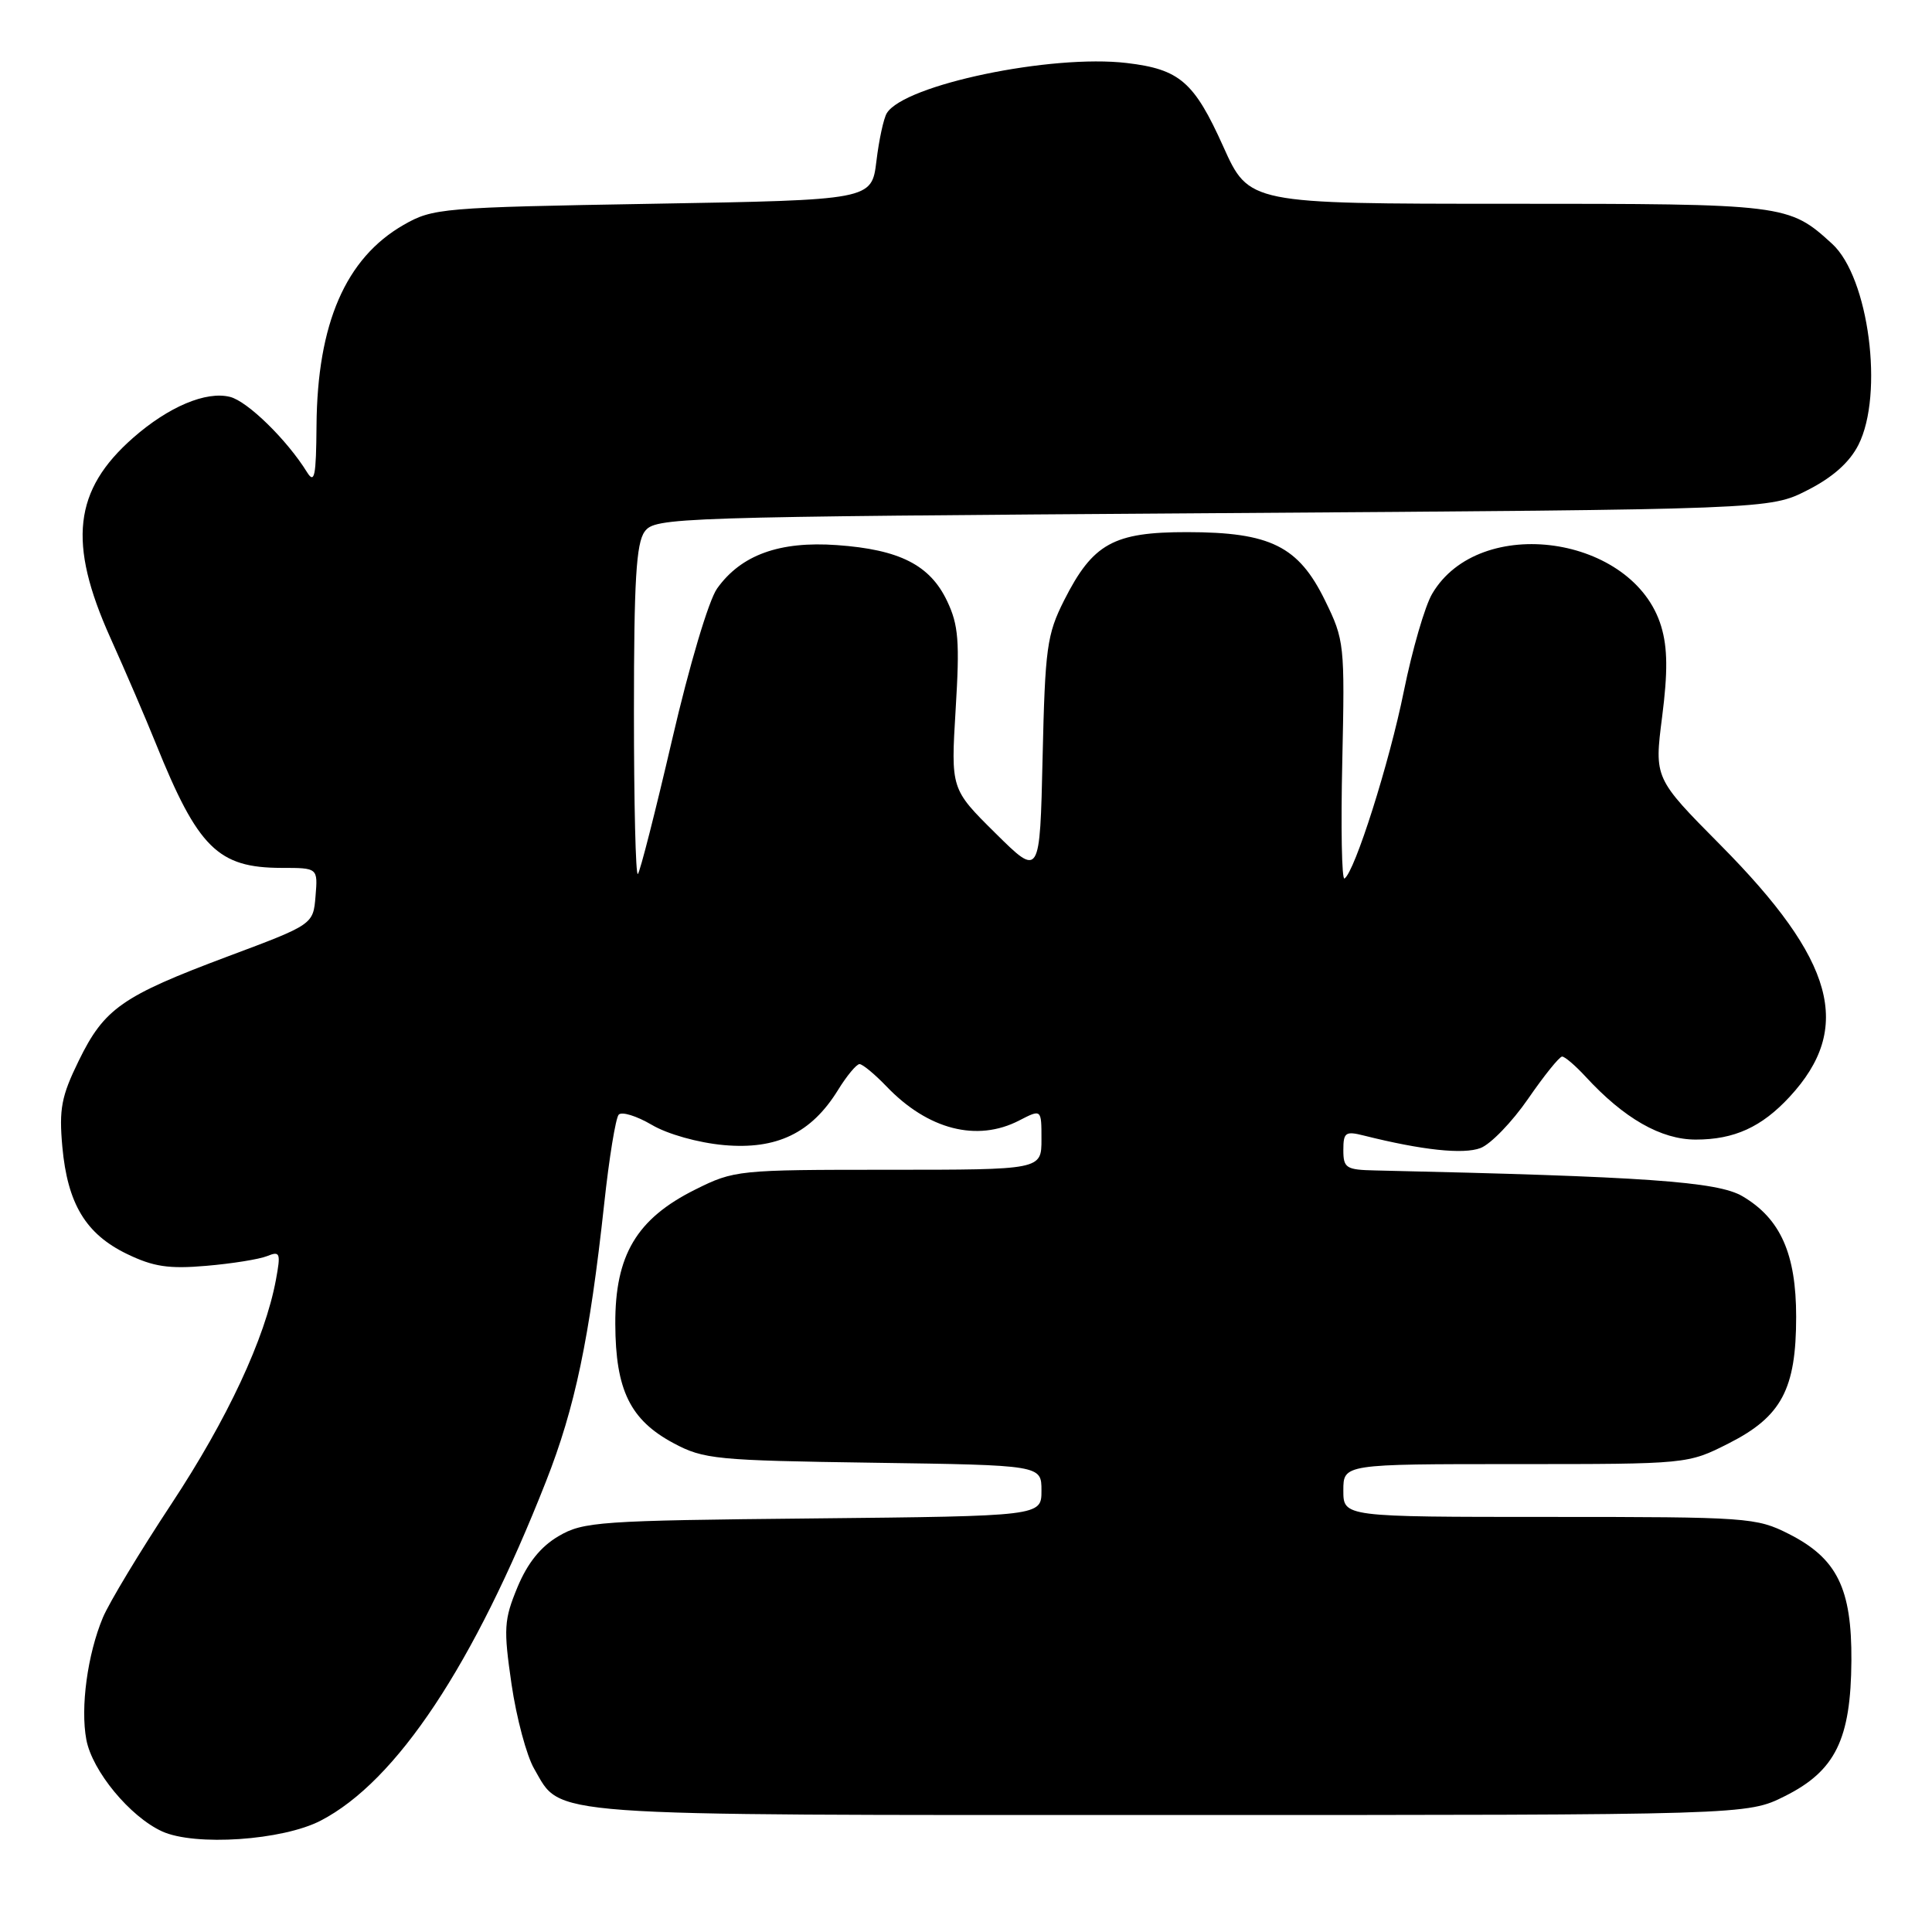 <?xml version="1.0" encoding="UTF-8" standalone="no"?>
<!DOCTYPE svg PUBLIC "-//W3C//DTD SVG 1.1//EN" "http://www.w3.org/Graphics/SVG/1.1/DTD/svg11.dtd" >
<svg xmlns="http://www.w3.org/2000/svg" xmlns:xlink="http://www.w3.org/1999/xlink" version="1.1" viewBox="0 0 256 256">
 <g >
 <path fill="currentColor"
d=" M 42.50 241.24 C 52.55 236.03 62.78 220.62 72.35 196.29 C 76.20 186.51 78.12 177.35 80.06 159.50 C 80.71 153.45 81.58 148.14 81.98 147.70 C 82.38 147.26 84.34 147.86 86.35 149.04 C 88.44 150.28 92.50 151.42 95.91 151.73 C 102.91 152.36 107.51 150.15 111.03 144.45 C 112.20 142.55 113.49 141.00 113.89 141.00 C 114.30 141.00 115.90 142.33 117.46 143.95 C 122.95 149.69 129.46 151.36 135.05 148.47 C 138.00 146.95 138.00 146.95 138.00 150.97 C 138.00 155.00 138.00 155.00 117.70 155.00 C 97.79 155.00 97.29 155.05 92.13 157.62 C 84.36 161.49 81.49 166.31 81.53 175.43 C 81.56 184.19 83.50 188.16 89.27 191.24 C 93.24 193.36 94.89 193.52 115.75 193.82 C 138.00 194.14 138.00 194.14 138.00 197.51 C 138.00 200.89 138.00 200.89 107.75 201.20 C 79.37 201.48 77.28 201.63 74.01 203.55 C 71.64 204.94 69.90 207.11 68.56 210.33 C 66.78 214.64 66.71 215.79 67.78 223.16 C 68.43 227.61 69.78 232.66 70.78 234.37 C 74.50 240.77 70.84 240.50 155.00 240.50 C 231.50 240.50 231.50 240.50 236.50 238.00 C 243.20 234.65 245.25 230.48 245.32 220.05 C 245.38 210.46 243.42 206.49 237.02 203.25 C 232.73 201.08 231.60 201.00 205.29 201.00 C 178.00 201.00 178.00 201.00 178.00 197.50 C 178.00 194.00 178.00 194.00 200.82 194.00 C 223.64 194.00 223.64 194.00 229.07 191.25 C 236.06 187.71 238.00 184.07 238.00 174.48 C 238.00 166.14 235.92 161.47 230.89 158.51 C 227.59 156.56 217.96 155.89 182.25 155.09 C 178.36 155.01 178.00 154.78 178.00 152.39 C 178.00 150.05 178.28 149.85 180.73 150.47 C 188.42 152.40 193.91 152.99 196.18 152.12 C 197.52 151.61 200.36 148.67 202.48 145.60 C 204.60 142.52 206.63 140.00 206.99 140.00 C 207.35 140.00 208.74 141.19 210.08 142.64 C 215.19 148.20 220.09 151.00 224.70 151.00 C 229.79 151.00 233.42 149.35 237.13 145.34 C 245.59 136.20 243.14 127.27 227.96 111.96 C 219.20 103.12 219.20 103.12 220.24 94.99 C 221.00 89.05 220.97 85.83 220.12 83.01 C 216.50 70.93 196.03 68.01 189.77 78.68 C 188.81 80.30 187.13 86.10 186.02 91.57 C 184.10 101.08 179.50 115.57 178.15 116.41 C 177.79 116.63 177.66 109.64 177.86 100.88 C 178.20 85.36 178.14 84.81 175.58 79.58 C 172.06 72.37 168.34 70.52 157.32 70.51 C 147.54 70.50 144.81 72.01 141.00 79.55 C 138.72 84.08 138.48 85.83 138.15 100.36 C 137.79 116.23 137.79 116.23 131.89 110.39 C 125.99 104.55 125.99 104.55 126.63 93.97 C 127.18 85.01 127.01 82.81 125.50 79.65 C 123.24 74.87 119.20 72.82 110.92 72.23 C 103.29 71.68 98.19 73.53 95.02 77.98 C 93.91 79.53 91.34 88.16 89.06 98.00 C 86.85 107.51 84.81 115.53 84.52 115.81 C 84.23 116.10 84.00 106.44 84.00 94.36 C 84.00 76.96 84.30 71.98 85.42 70.44 C 86.80 68.56 89.04 68.49 160.67 68.00 C 234.50 67.50 234.50 67.50 239.50 64.95 C 242.85 63.25 245.08 61.26 246.25 58.95 C 249.65 52.24 247.63 36.75 242.77 32.31 C 237.02 27.05 236.58 27.00 199.80 27.00 C 165.50 27.00 165.50 27.00 162.09 19.42 C 158.23 10.84 156.32 9.18 149.31 8.35 C 139.30 7.16 119.83 11.23 117.51 14.99 C 117.09 15.66 116.47 18.52 116.13 21.35 C 115.50 26.50 115.50 26.50 86.50 27.00 C 58.52 27.48 57.36 27.58 53.48 29.80 C 45.80 34.21 42.04 42.87 41.94 56.41 C 41.89 63.09 41.68 64.17 40.69 62.58 C 38.03 58.28 32.80 53.17 30.48 52.59 C 27.31 51.79 22.33 53.89 17.63 58.02 C 9.75 64.94 8.96 71.92 14.62 84.50 C 16.60 88.90 19.31 95.20 20.64 98.50 C 26.23 112.37 28.88 114.99 37.31 115.00 C 42.12 115.00 42.12 115.00 41.81 118.75 C 41.50 122.50 41.50 122.50 30.16 126.74 C 16.16 131.99 13.82 133.62 10.43 140.56 C 8.13 145.26 7.81 146.94 8.26 151.96 C 8.95 159.50 11.36 163.51 16.81 166.15 C 20.32 167.85 22.36 168.16 27.33 167.73 C 30.73 167.44 34.35 166.86 35.39 166.44 C 37.12 165.74 37.22 166.02 36.56 169.59 C 35.11 177.37 30.14 188.02 22.71 199.28 C 18.54 205.60 14.45 212.38 13.63 214.34 C 11.59 219.22 10.64 226.26 11.44 230.51 C 12.22 234.67 17.22 240.72 21.48 242.67 C 25.83 244.65 37.44 243.87 42.50 241.24 Z "/>
</g>
</svg>